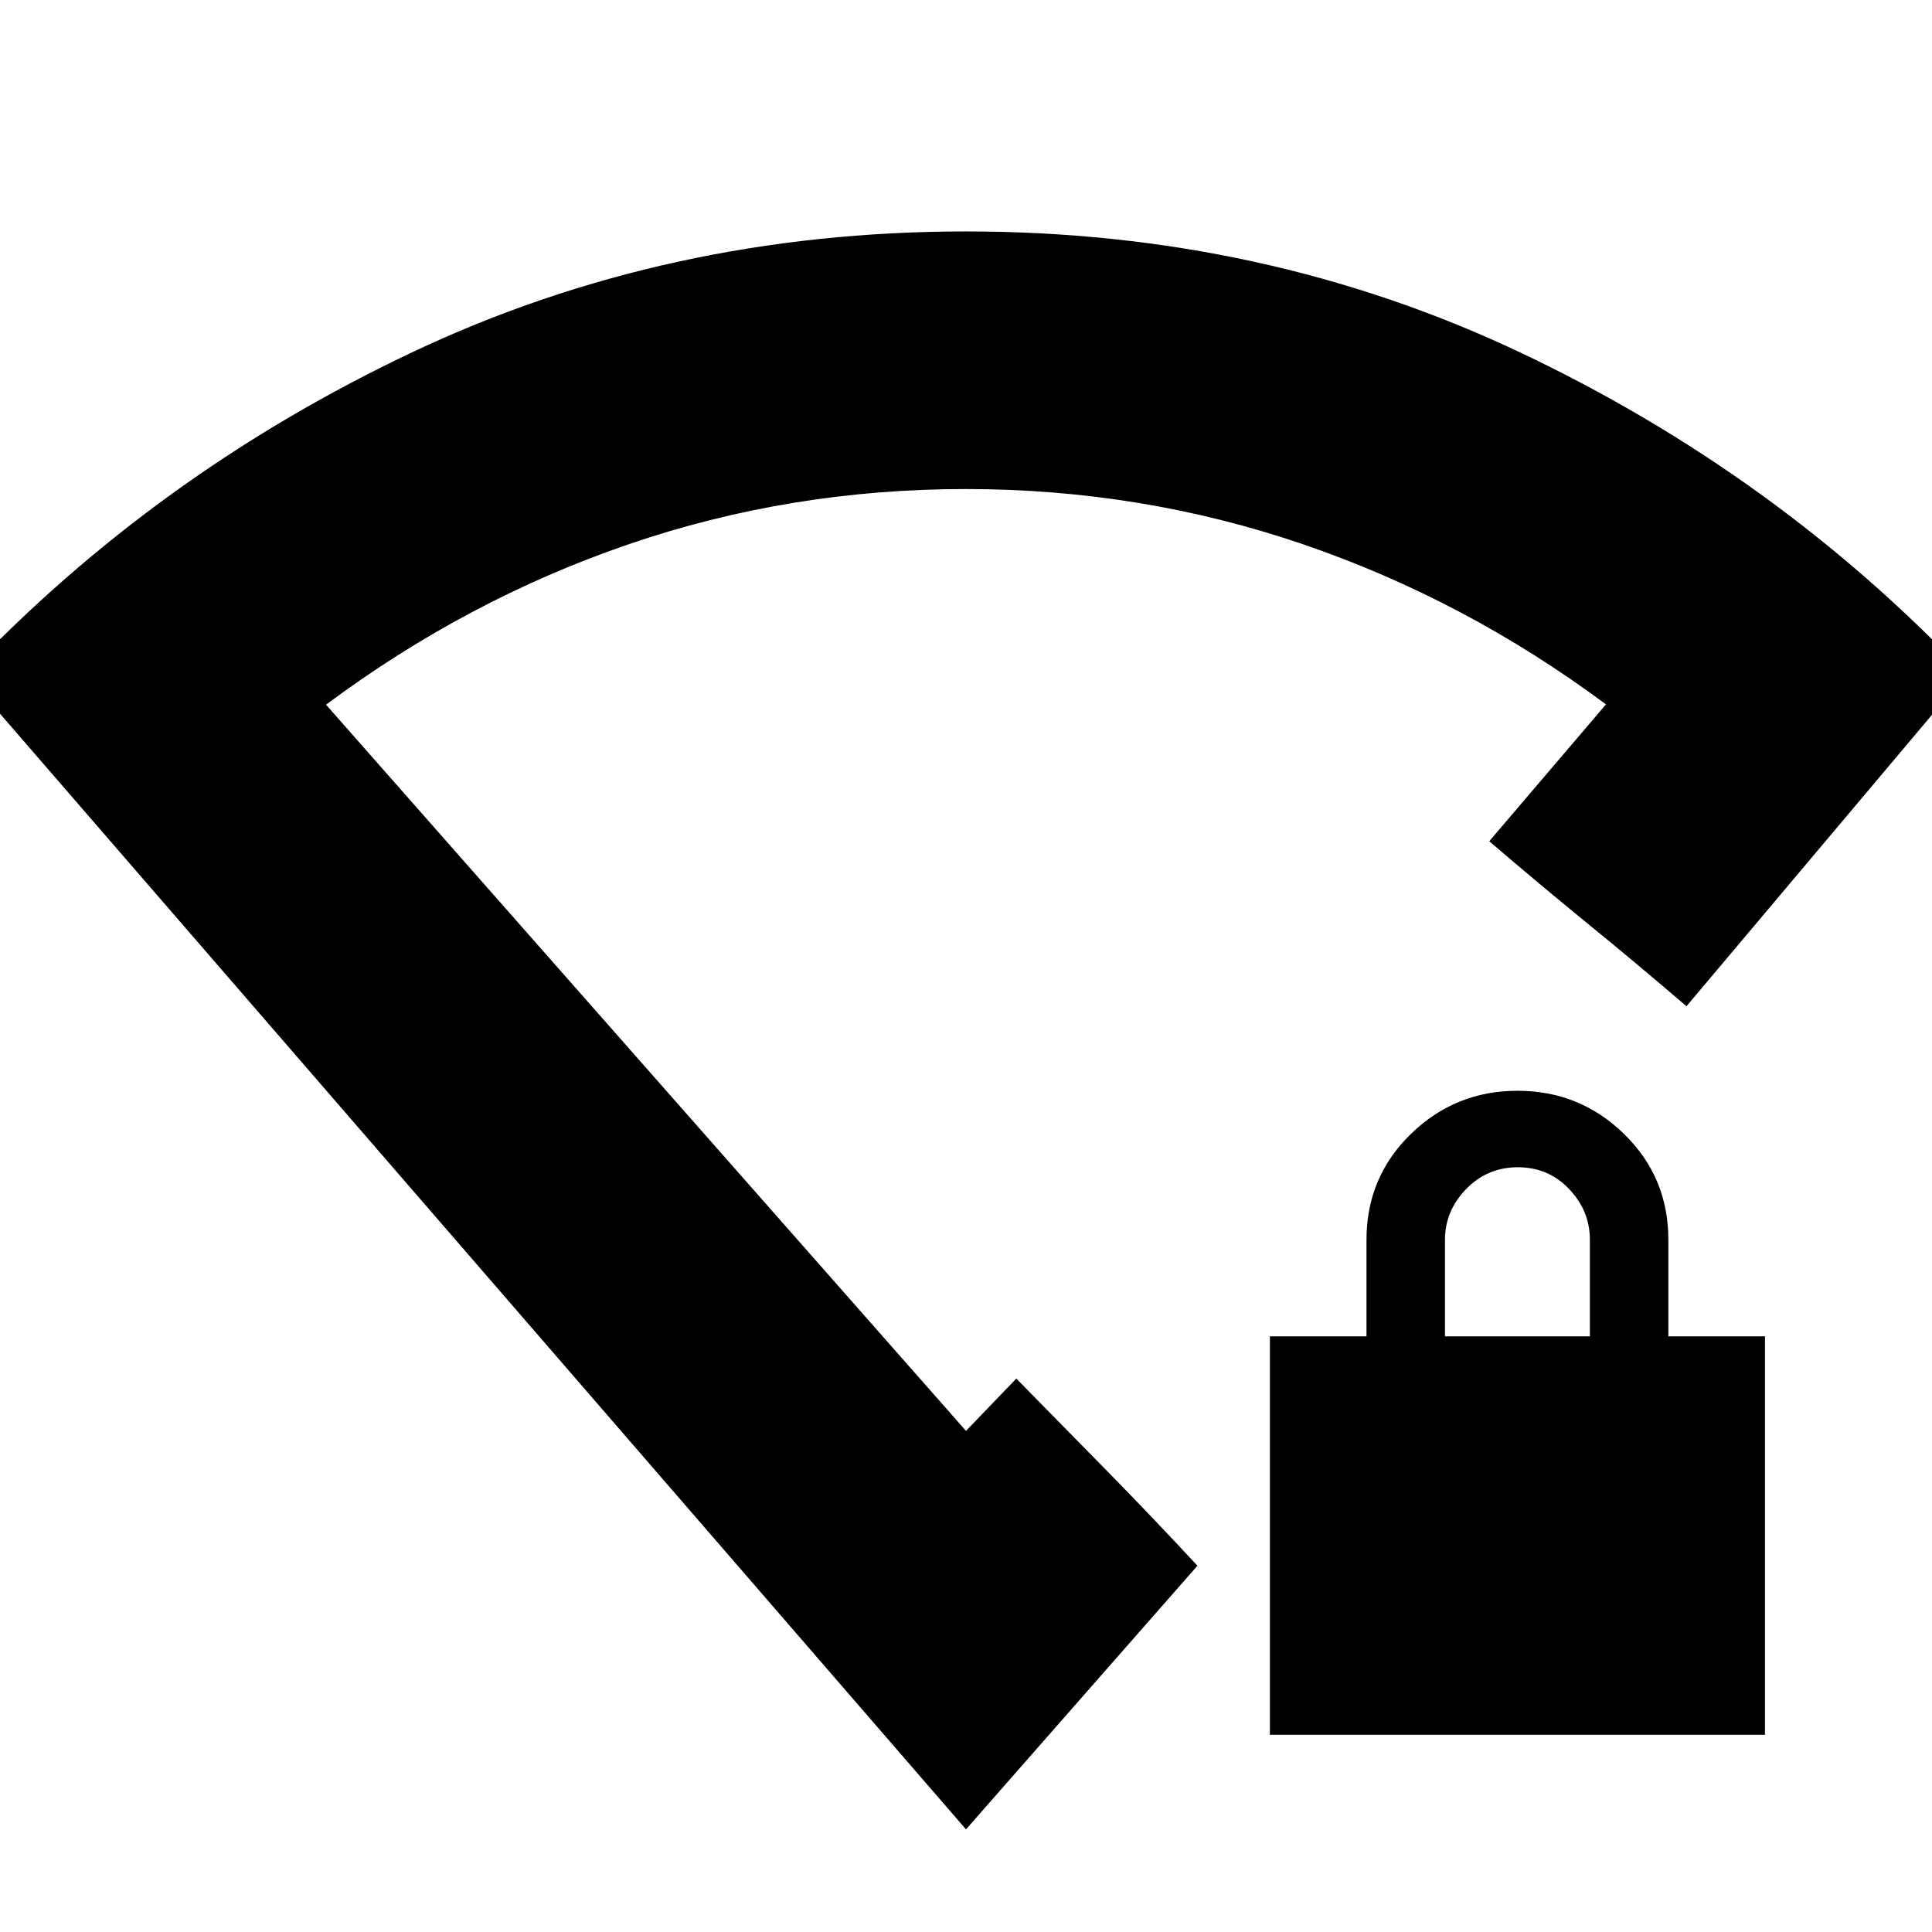 <svg xmlns="http://www.w3.org/2000/svg" height="20" viewBox="0 -960 960 960" width="20"><path d="M631-98v-198h48v-48q0-31.05 22.04-52.53 22.05-21.47 53-21.47Q785-418 807-396.53q22 21.48 22 52.53v48h48v198H631Zm87-198h72v-48q0-14.3-10.29-25.15Q769.42-380 754.21-380t-25.71 10.85Q718-358.3 718-344v48ZM480-51-17-625q94.66-99.76 221.65-159.88Q331.65-845 480-845q148.35 0 275.35 60.12Q882.34-724.76 977-625L838-460q-25-21.44-49-41t-49-41l58-68q-70-52-150.37-79.5Q567.25-717 479.82-717t-167.63 27.5Q232-662 162-609.85L480-249l25-26q22.68 23.09 45.2 46.03Q572.72-206.02 595-182L480-51Zm0-432Z"/></svg>